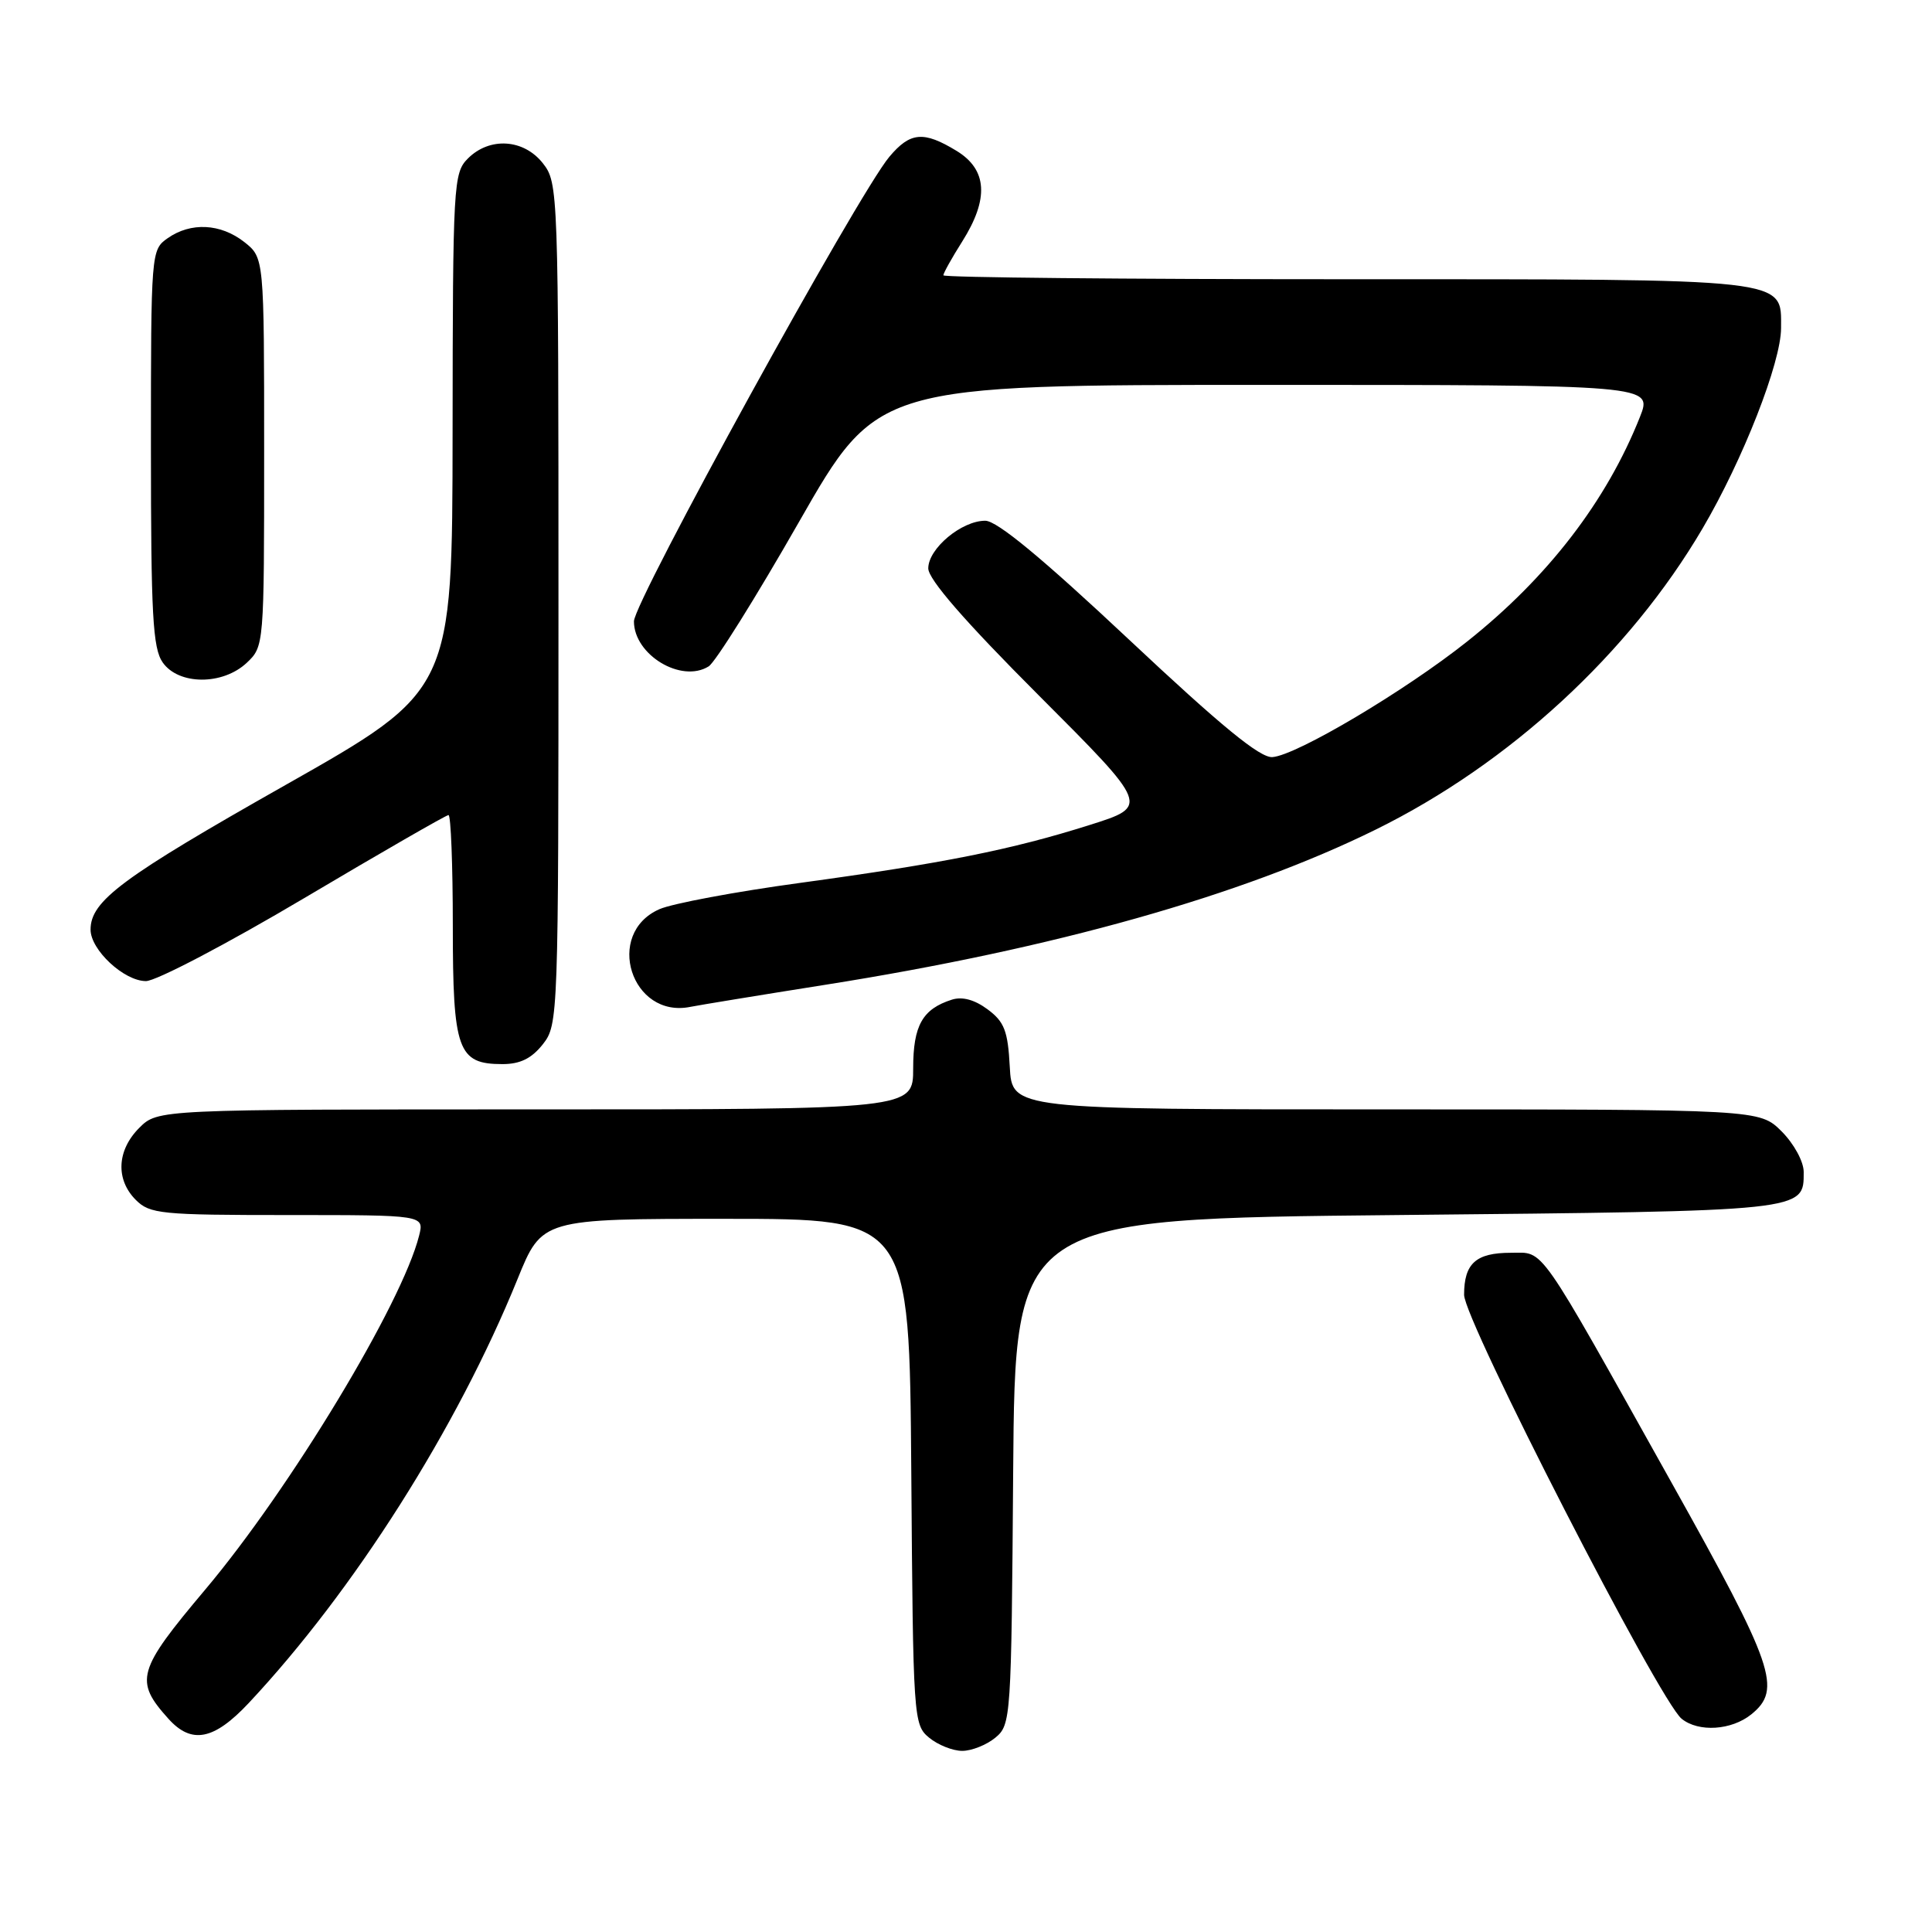 <?xml version="1.0" encoding="UTF-8" standalone="no"?>
<!DOCTYPE svg PUBLIC "-//W3C//DTD SVG 1.1//EN" "http://www.w3.org/Graphics/SVG/1.1/DTD/svg11.dtd" >
<svg xmlns="http://www.w3.org/2000/svg" xmlns:xlink="http://www.w3.org/1999/xlink" version="1.1" viewBox="0 0 256 256">
 <g >
 <path fill="currentColor"
d=" M 131.89 230.25 C 133.96 228.54 134.01 227.74 134.25 195.00 C 134.50 161.50 134.50 161.50 185.10 161.00 C 239.51 160.46 239.00 160.52 239.00 155.30 C 239.00 153.92 237.72 151.57 236.08 149.92 C 233.15 147.00 233.15 147.00 183.63 147.00 C 134.10 147.00 134.10 147.00 133.80 141.35 C 133.55 136.60 133.08 135.39 130.87 133.75 C 129.15 132.47 127.51 132.02 126.13 132.46 C 122.23 133.70 121.00 135.88 121.00 141.57 C 121.00 147.00 121.00 147.00 70.95 147.00 C 20.91 147.00 20.91 147.00 18.45 149.45 C 15.48 152.43 15.30 156.30 18.00 159.00 C 19.85 160.85 21.33 161.00 38.11 161.00 C 56.22 161.00 56.22 161.00 55.53 163.74 C 53.27 172.73 38.46 197.25 27.21 210.61 C 18.16 221.36 17.77 222.70 22.32 227.75 C 25.39 231.16 28.35 230.57 32.95 225.67 C 46.90 210.78 60.54 189.27 68.57 169.50 C 71.81 161.50 71.81 161.50 96.16 161.50 C 120.50 161.50 120.50 161.50 120.75 195.00 C 120.99 227.74 121.04 228.54 123.11 230.25 C 124.27 231.21 126.25 232.00 127.50 232.00 C 128.75 232.00 130.73 231.21 131.89 230.25 Z  M 232.06 227.16 C 236.15 223.84 235.11 220.82 221.49 196.46 C 203.48 164.24 204.71 166.00 200.19 166.00 C 195.57 166.00 194.00 167.41 194.00 171.57 C 194.00 174.94 219.88 225.38 222.83 227.75 C 225.08 229.56 229.43 229.28 232.06 227.16 Z  M 71.93 138.37 C 73.97 135.77 74.00 134.87 74.00 80.00 C 74.00 25.13 73.97 24.23 71.93 21.63 C 69.39 18.41 64.88 18.12 62.00 21.00 C 60.08 22.92 60.00 24.35 59.97 57.25 C 59.94 91.50 59.94 91.50 37.86 104.00 C 16.16 116.28 12.00 119.37 12.00 123.18 C 12.00 125.87 16.44 130.00 19.34 130.00 C 20.68 130.00 30.12 125.05 40.32 119.00 C 50.52 112.95 59.12 108.00 59.43 108.00 C 59.74 108.00 60.00 114.60 60.00 122.67 C 60.00 139.19 60.65 141.00 66.58 141.00 C 68.93 141.00 70.44 140.25 71.93 138.37 Z  M 109.35 130.49 C 139.68 125.69 164.59 118.66 182.30 109.92 C 200.03 101.18 215.88 86.57 225.60 70.02 C 230.95 60.92 236.00 48.03 236.00 43.47 C 236.00 36.82 237.64 37.00 178.28 37.00 C 148.97 37.00 125.00 36.77 125.00 36.48 C 125.00 36.19 126.12 34.18 127.50 32.00 C 131.07 26.34 130.83 22.48 126.75 19.99 C 122.38 17.33 120.61 17.48 117.84 20.78 C 113.68 25.73 84.00 79.71 84.00 82.33 C 84.00 86.77 90.28 90.56 93.90 88.30 C 94.78 87.76 100.17 79.14 105.87 69.16 C 116.25 51.00 116.25 51.00 167.62 51.00 C 218.98 51.00 218.98 51.00 217.30 55.25 C 212.88 66.39 205.10 76.51 194.41 85.00 C 186.16 91.56 171.83 100.07 168.61 100.32 C 166.97 100.45 161.84 96.24 149.60 84.75 C 138.08 73.94 132.11 69.00 130.55 69.00 C 127.41 69.00 123.00 72.69 123.00 75.31 C 123.00 76.76 127.81 82.30 137.65 92.15 C 152.30 106.82 152.30 106.82 144.37 109.32 C 134.04 112.59 124.95 114.40 106.00 116.99 C 97.47 118.15 89.09 119.72 87.38 120.47 C 80.04 123.70 83.65 135.02 91.50 133.41 C 92.60 133.19 100.63 131.87 109.35 130.49 Z  M 32.69 87.83 C 34.99 85.66 35.00 85.52 35.00 59.90 C 35.00 34.15 35.00 34.15 32.37 32.07 C 29.23 29.61 25.29 29.41 22.22 31.56 C 20.02 33.10 20.00 33.37 20.00 59.33 C 20.00 81.45 20.24 85.90 21.56 87.78 C 23.67 90.79 29.50 90.82 32.69 87.83 Z "/>
</g>
</svg>